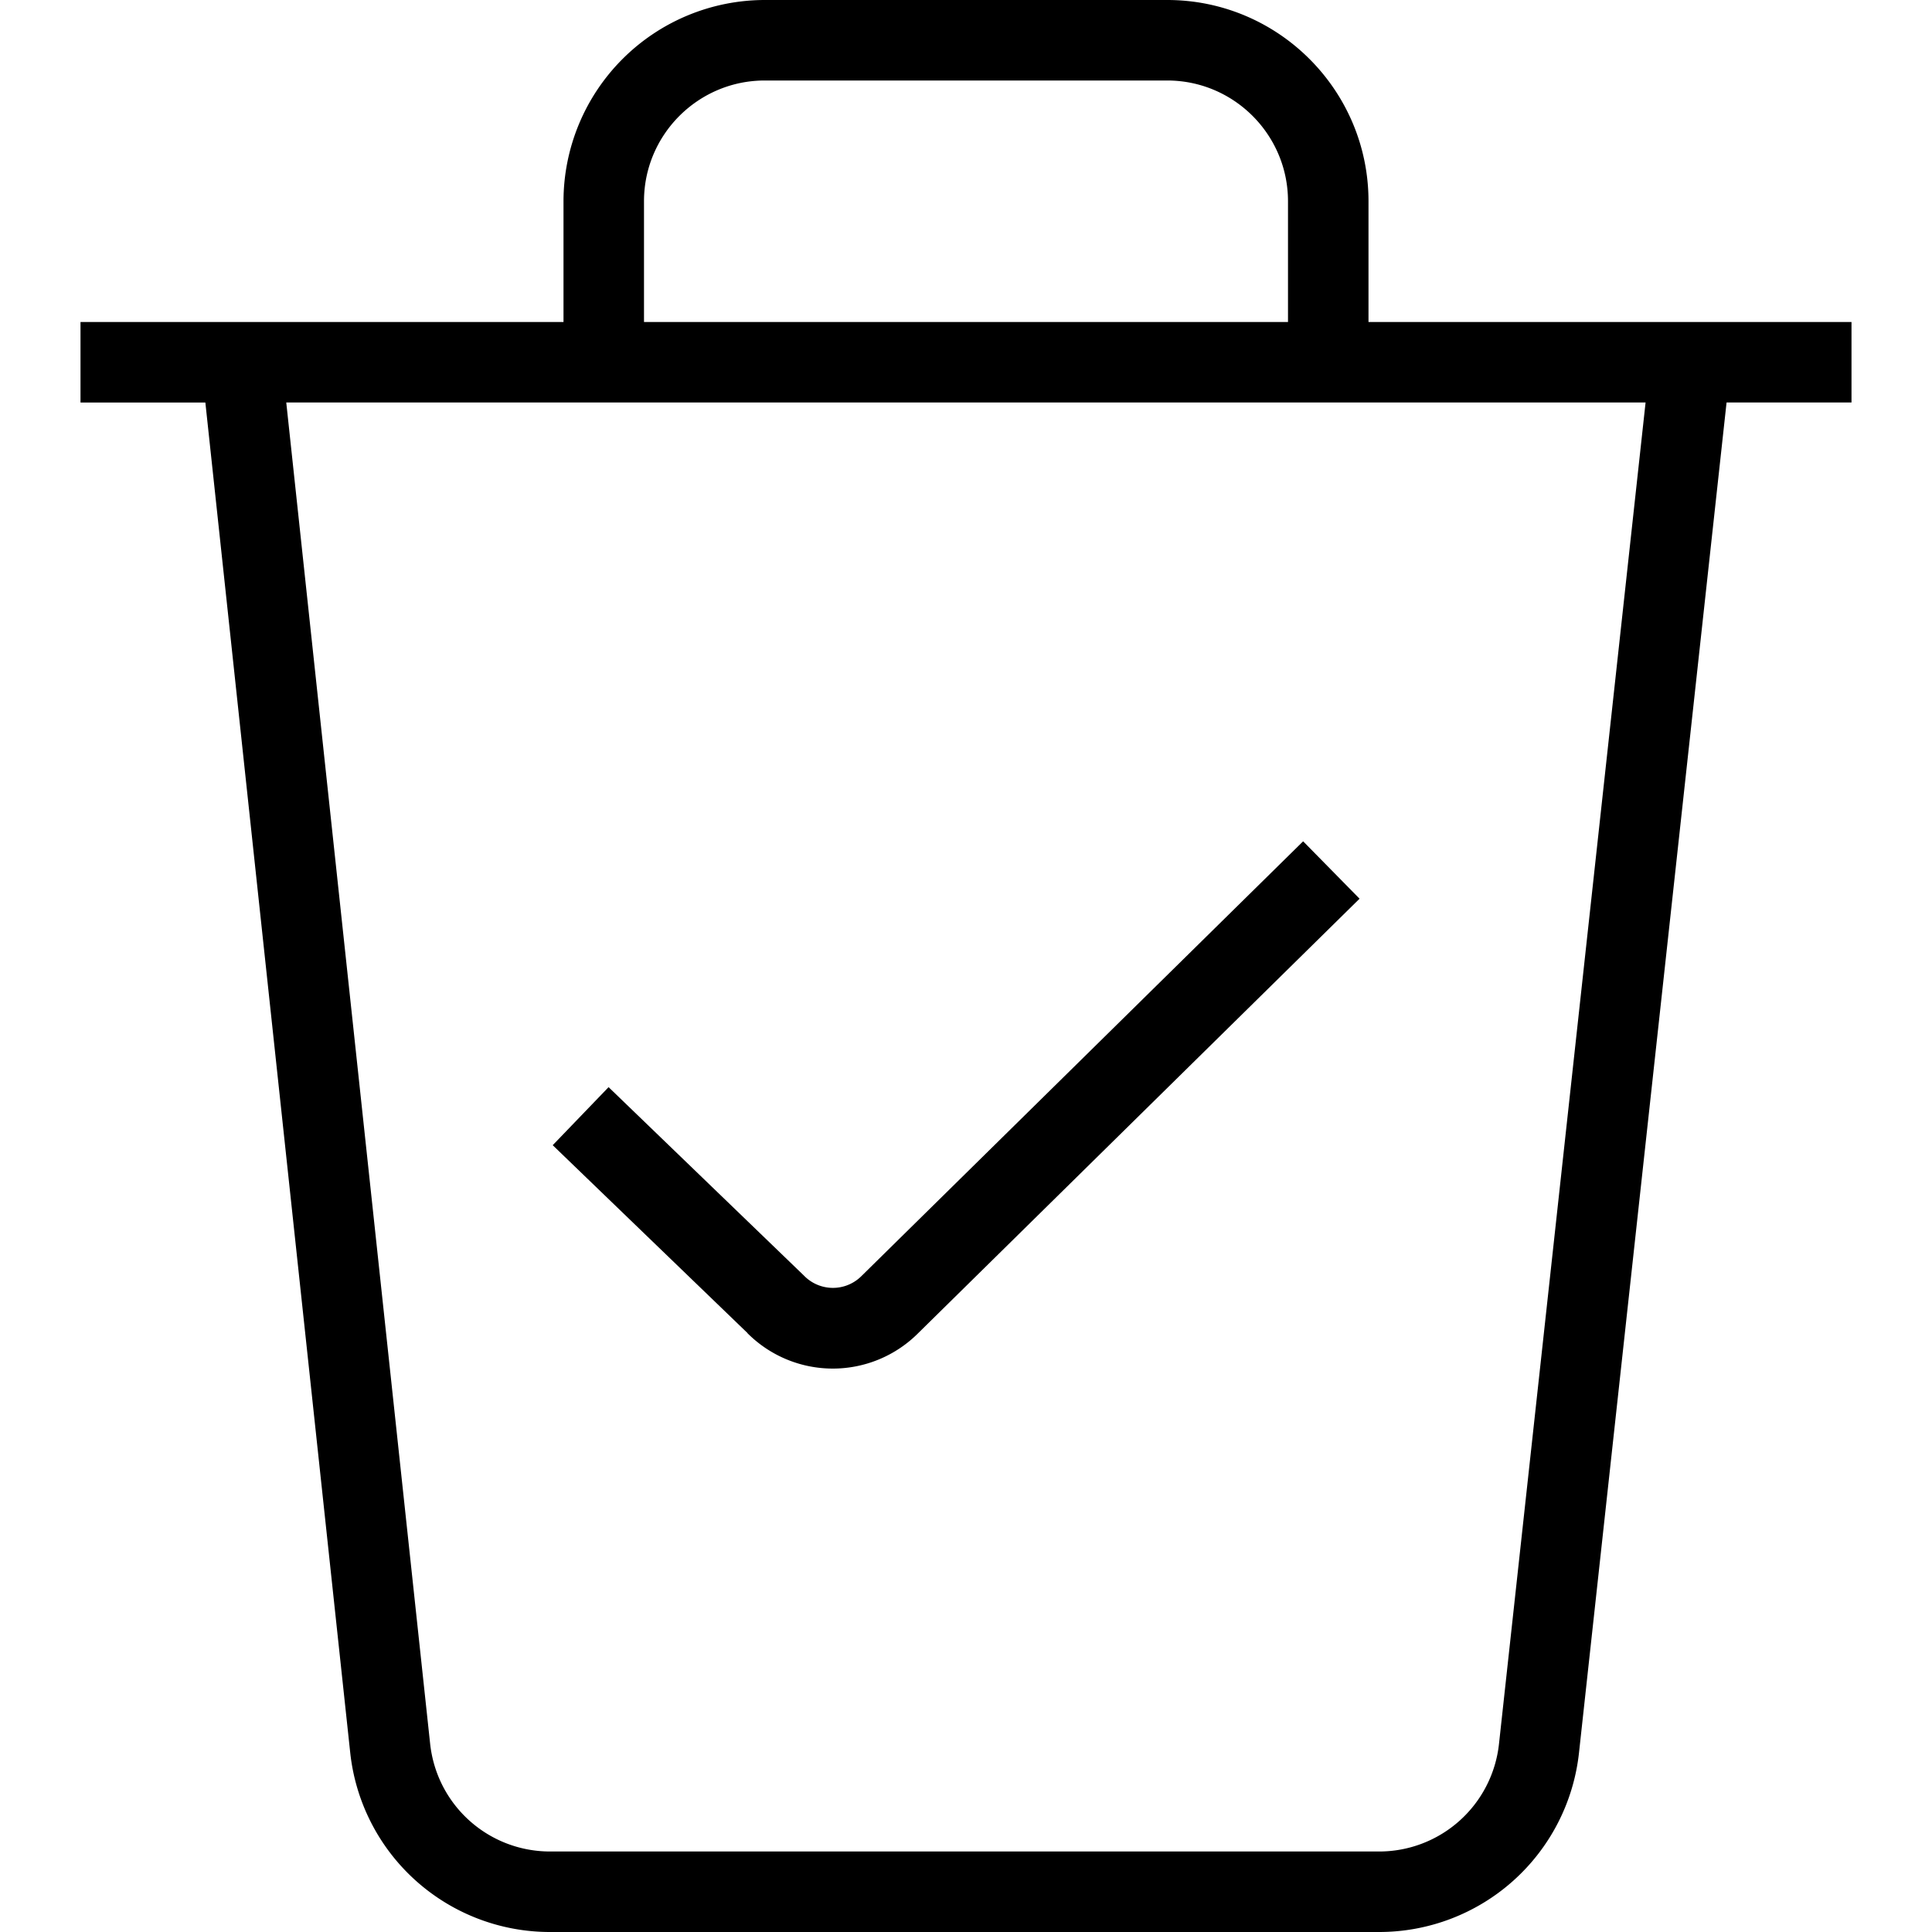 <svg xmlns="http://www.w3.org/2000/svg" data-name="Layer 1" viewBox="0 0 24 24"><path d="M23 4h-6V2.5C17 1.121 15.879 0 14.5 0h-5A2.503 2.503 0 0 0 7 2.5V4H1v1h1.551L4.35 21.767A2.495 2.495 0 0 0 6.836 24H17.13a2.497 2.497 0 0 0 2.485-2.228L21.448 5H23V4ZM8 2.5C8 1.673 8.673 1 9.5 1h5c.827 0 1.5.673 1.5 1.5V4H8V2.5Zm10.621 19.163A1.498 1.498 0 0 1 17.13 23H6.835c-.769 0-1.41-.576-1.492-1.341L3.556 5h16.886l-1.821 16.663ZM9.286 16.56l-2.42-2.334.694-.721 2.427 2.341a.501.501 0 0 0 .713.007l5.488-5.402.701.713-5.485 5.399a1.498 1.498 0 0 1-2.119-.002Z"/></svg>